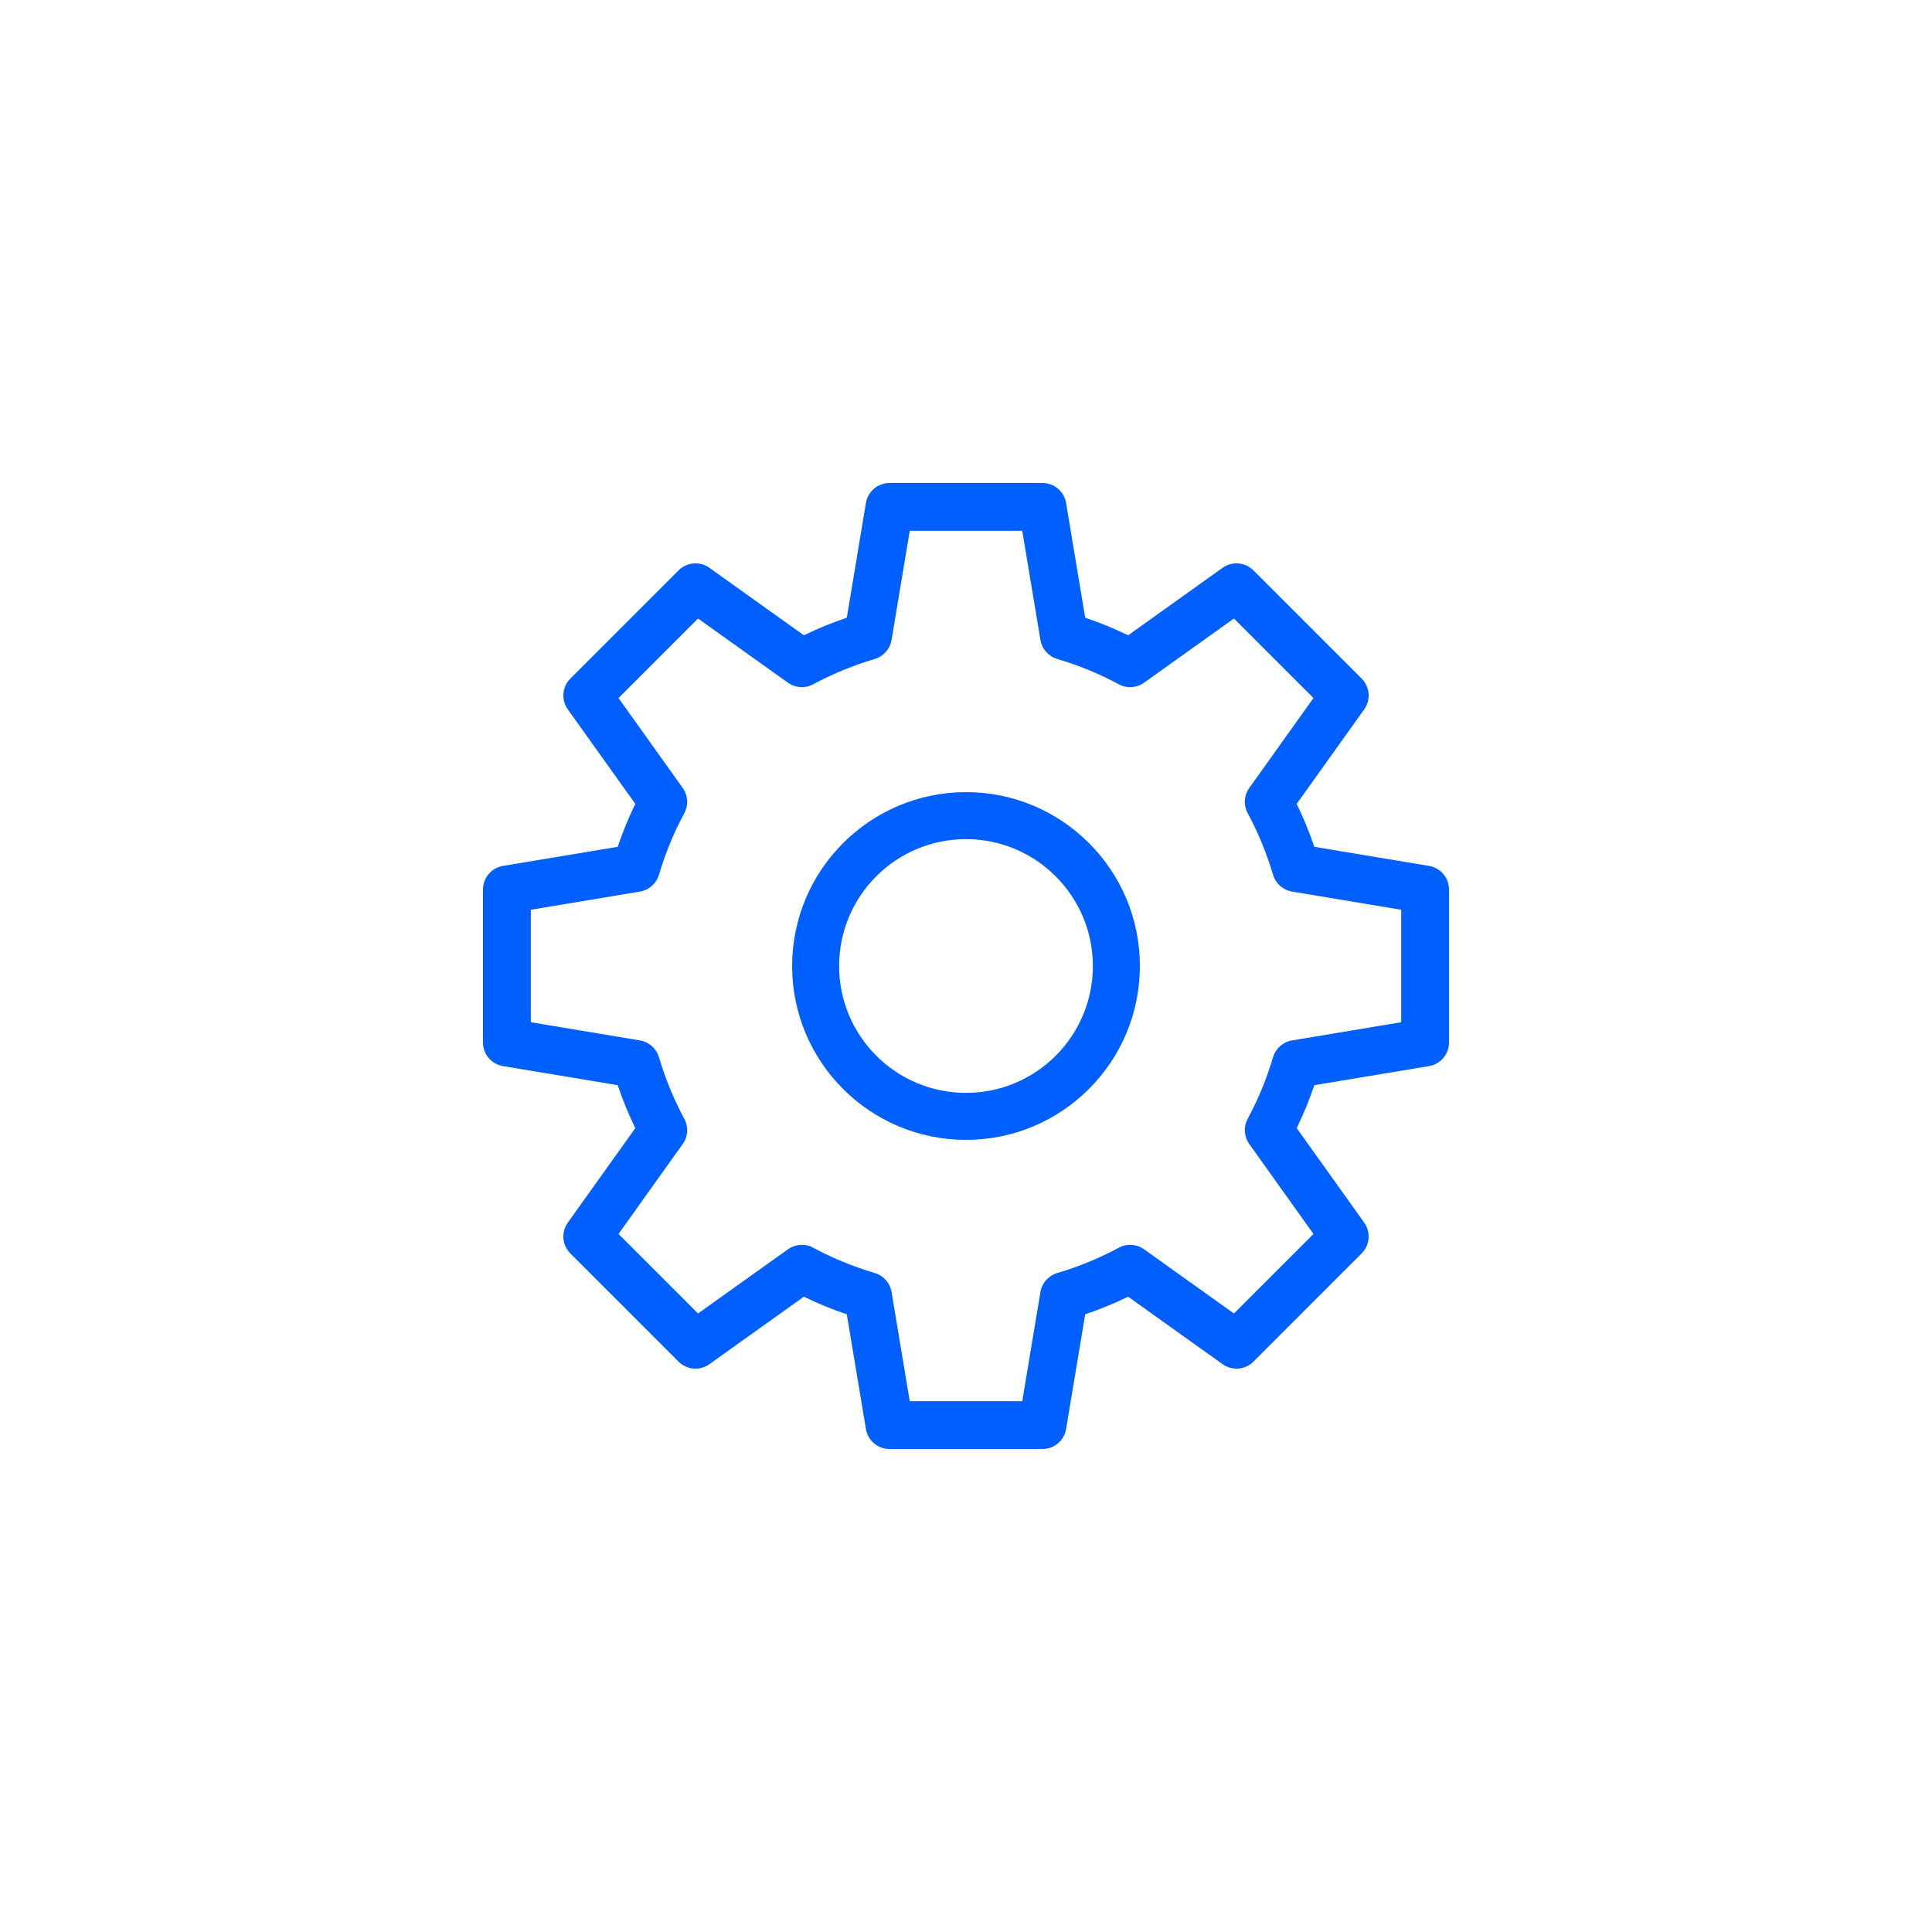 <?xml version="1.0" encoding="UTF-8"?>
<svg width="36px" height="36px" viewBox="0 0 36 36" version="1.1" xmlns="http://www.w3.org/2000/svg" xmlns:xlink="http://www.w3.org/1999/xlink">
    <title>AD6B5F7A-EAD0-4AFE-BC6F-32C07A73BED3</title>
    <g id="센트릭스_이관" stroke="none" stroke-width="1" fill="none" fill-rule="evenodd">
        <g id="CTI_센트릭스_sidebar_element" transform="translate(-644, -1409)" fill="#0060FF" fill-rule="nonzero">
            <g id="BTN" transform="translate(139.5, 1313)">
                <g id="brn/cti/recent/setting" transform="translate(522.5, 114) rotate(-360) translate(-522.5, -114) translate(504.5, 96)">
                    <path d="M9.372,19.865 L11.51,20.221 C11.602,20.495 11.712,20.762 11.838,21.021 L10.58,22.782 C10.454,22.959 10.474,23.202 10.628,23.356 L12.644,25.372 C12.798,25.526 13.041,25.546 13.218,25.42 L14.979,24.162 C15.238,24.288 15.505,24.398 15.779,24.49 L16.135,26.628 C16.171,26.843 16.356,27 16.574,27 L19.426,27 C19.644,27 19.829,26.843 19.865,26.628 L20.221,24.49 C20.495,24.398 20.762,24.288 21.021,24.162 L22.782,25.42 C22.959,25.546 23.202,25.526 23.356,25.372 L25.372,23.356 C25.526,23.202 25.546,22.959 25.42,22.782 L24.162,21.021 C24.288,20.762 24.398,20.495 24.49,20.221 L26.628,19.865 C26.842,19.829 27,19.644 27,19.426 L27,16.574 C27,16.356 26.842,16.171 26.628,16.135 L24.49,15.779 C24.398,15.505 24.288,15.238 24.162,14.979 L25.42,13.218 C25.546,13.041 25.526,12.798 25.372,12.644 L23.356,10.628 C23.202,10.474 22.959,10.454 22.782,10.58 L21.021,11.838 C20.762,11.712 20.495,11.602 20.221,11.51 L19.865,9.372 C19.829,9.157 19.644,9 19.426,9 L16.574,9 C16.356,9 16.171,9.157 16.135,9.372 L15.779,11.51 C15.505,11.602 15.238,11.712 14.979,11.838 L13.218,10.58 C13.041,10.454 12.798,10.474 12.644,10.628 L10.628,12.644 C10.474,12.798 10.454,13.041 10.58,13.218 L11.838,14.979 C11.712,15.238 11.602,15.505 11.51,15.779 L9.372,16.135 C9.158,16.171 9,16.356 9,16.574 L9,19.426 C9,19.644 9.158,19.829 9.372,19.865 Z M9.891,16.952 L11.925,16.613 C12.093,16.585 12.23,16.463 12.279,16.3 C12.396,15.903 12.554,15.519 12.75,15.154 C12.832,15.004 12.82,14.821 12.721,14.682 L11.525,13.007 L13.007,11.525 L14.682,12.721 C14.821,12.821 15.004,12.832 15.154,12.75 C15.519,12.554 15.903,12.396 16.3,12.279 C16.463,12.23 16.585,12.093 16.613,11.925 L16.952,9.891 L19.048,9.891 L19.387,11.925 C19.415,12.093 19.537,12.23 19.7,12.279 C20.097,12.396 20.481,12.554 20.846,12.75 C20.996,12.832 21.179,12.82 21.318,12.721 L22.993,11.525 L24.475,13.007 L23.279,14.682 C23.18,14.821 23.168,15.004 23.25,15.154 C23.446,15.519 23.604,15.903 23.721,16.3 C23.77,16.463 23.907,16.585 24.075,16.613 L26.109,16.952 L26.109,19.048 L24.075,19.387 C23.907,19.415 23.77,19.537 23.721,19.7 C23.604,20.097 23.446,20.481 23.25,20.846 C23.168,20.996 23.18,21.179 23.279,21.318 L24.475,22.993 L22.993,24.475 L21.318,23.279 C21.179,23.179 20.996,23.168 20.846,23.25 C20.481,23.446 20.097,23.604 19.7,23.721 C19.537,23.77 19.415,23.907 19.387,24.075 L19.048,26.109 L16.952,26.109 L16.613,24.075 C16.585,23.907 16.463,23.77 16.3,23.721 C15.903,23.604 15.519,23.446 15.154,23.25 C15.004,23.168 14.821,23.18 14.682,23.279 L13.007,24.475 L11.525,22.993 L12.721,21.318 C12.82,21.179 12.832,20.996 12.75,20.846 C12.554,20.481 12.396,20.097 12.279,19.7 C12.23,19.537 12.093,19.415 11.925,19.387 L9.891,19.048 L9.891,16.952 Z" id="Shape" transform="translate(18, 18) rotate(-270) translate(-18, -18) "></path>
                    <path d="M18,21.24 C19.789,21.24 21.24,19.789 21.24,18 C21.24,16.211 19.789,14.76 18,14.76 C16.211,14.76 14.76,16.211 14.76,18 C14.762,19.789 16.211,21.238 18,21.24 Z M18,15.636 C19.306,15.636 20.364,16.694 20.364,18 C20.364,19.306 19.306,20.364 18,20.364 C16.694,20.364 15.636,19.306 15.636,18 C15.637,16.695 16.695,15.637 18,15.636 L18,15.636 Z" id="Shape" transform="translate(18, 18) rotate(-270) translate(-18, -18) "></path>
                </g>
            </g>
        </g>
    </g>
</svg>